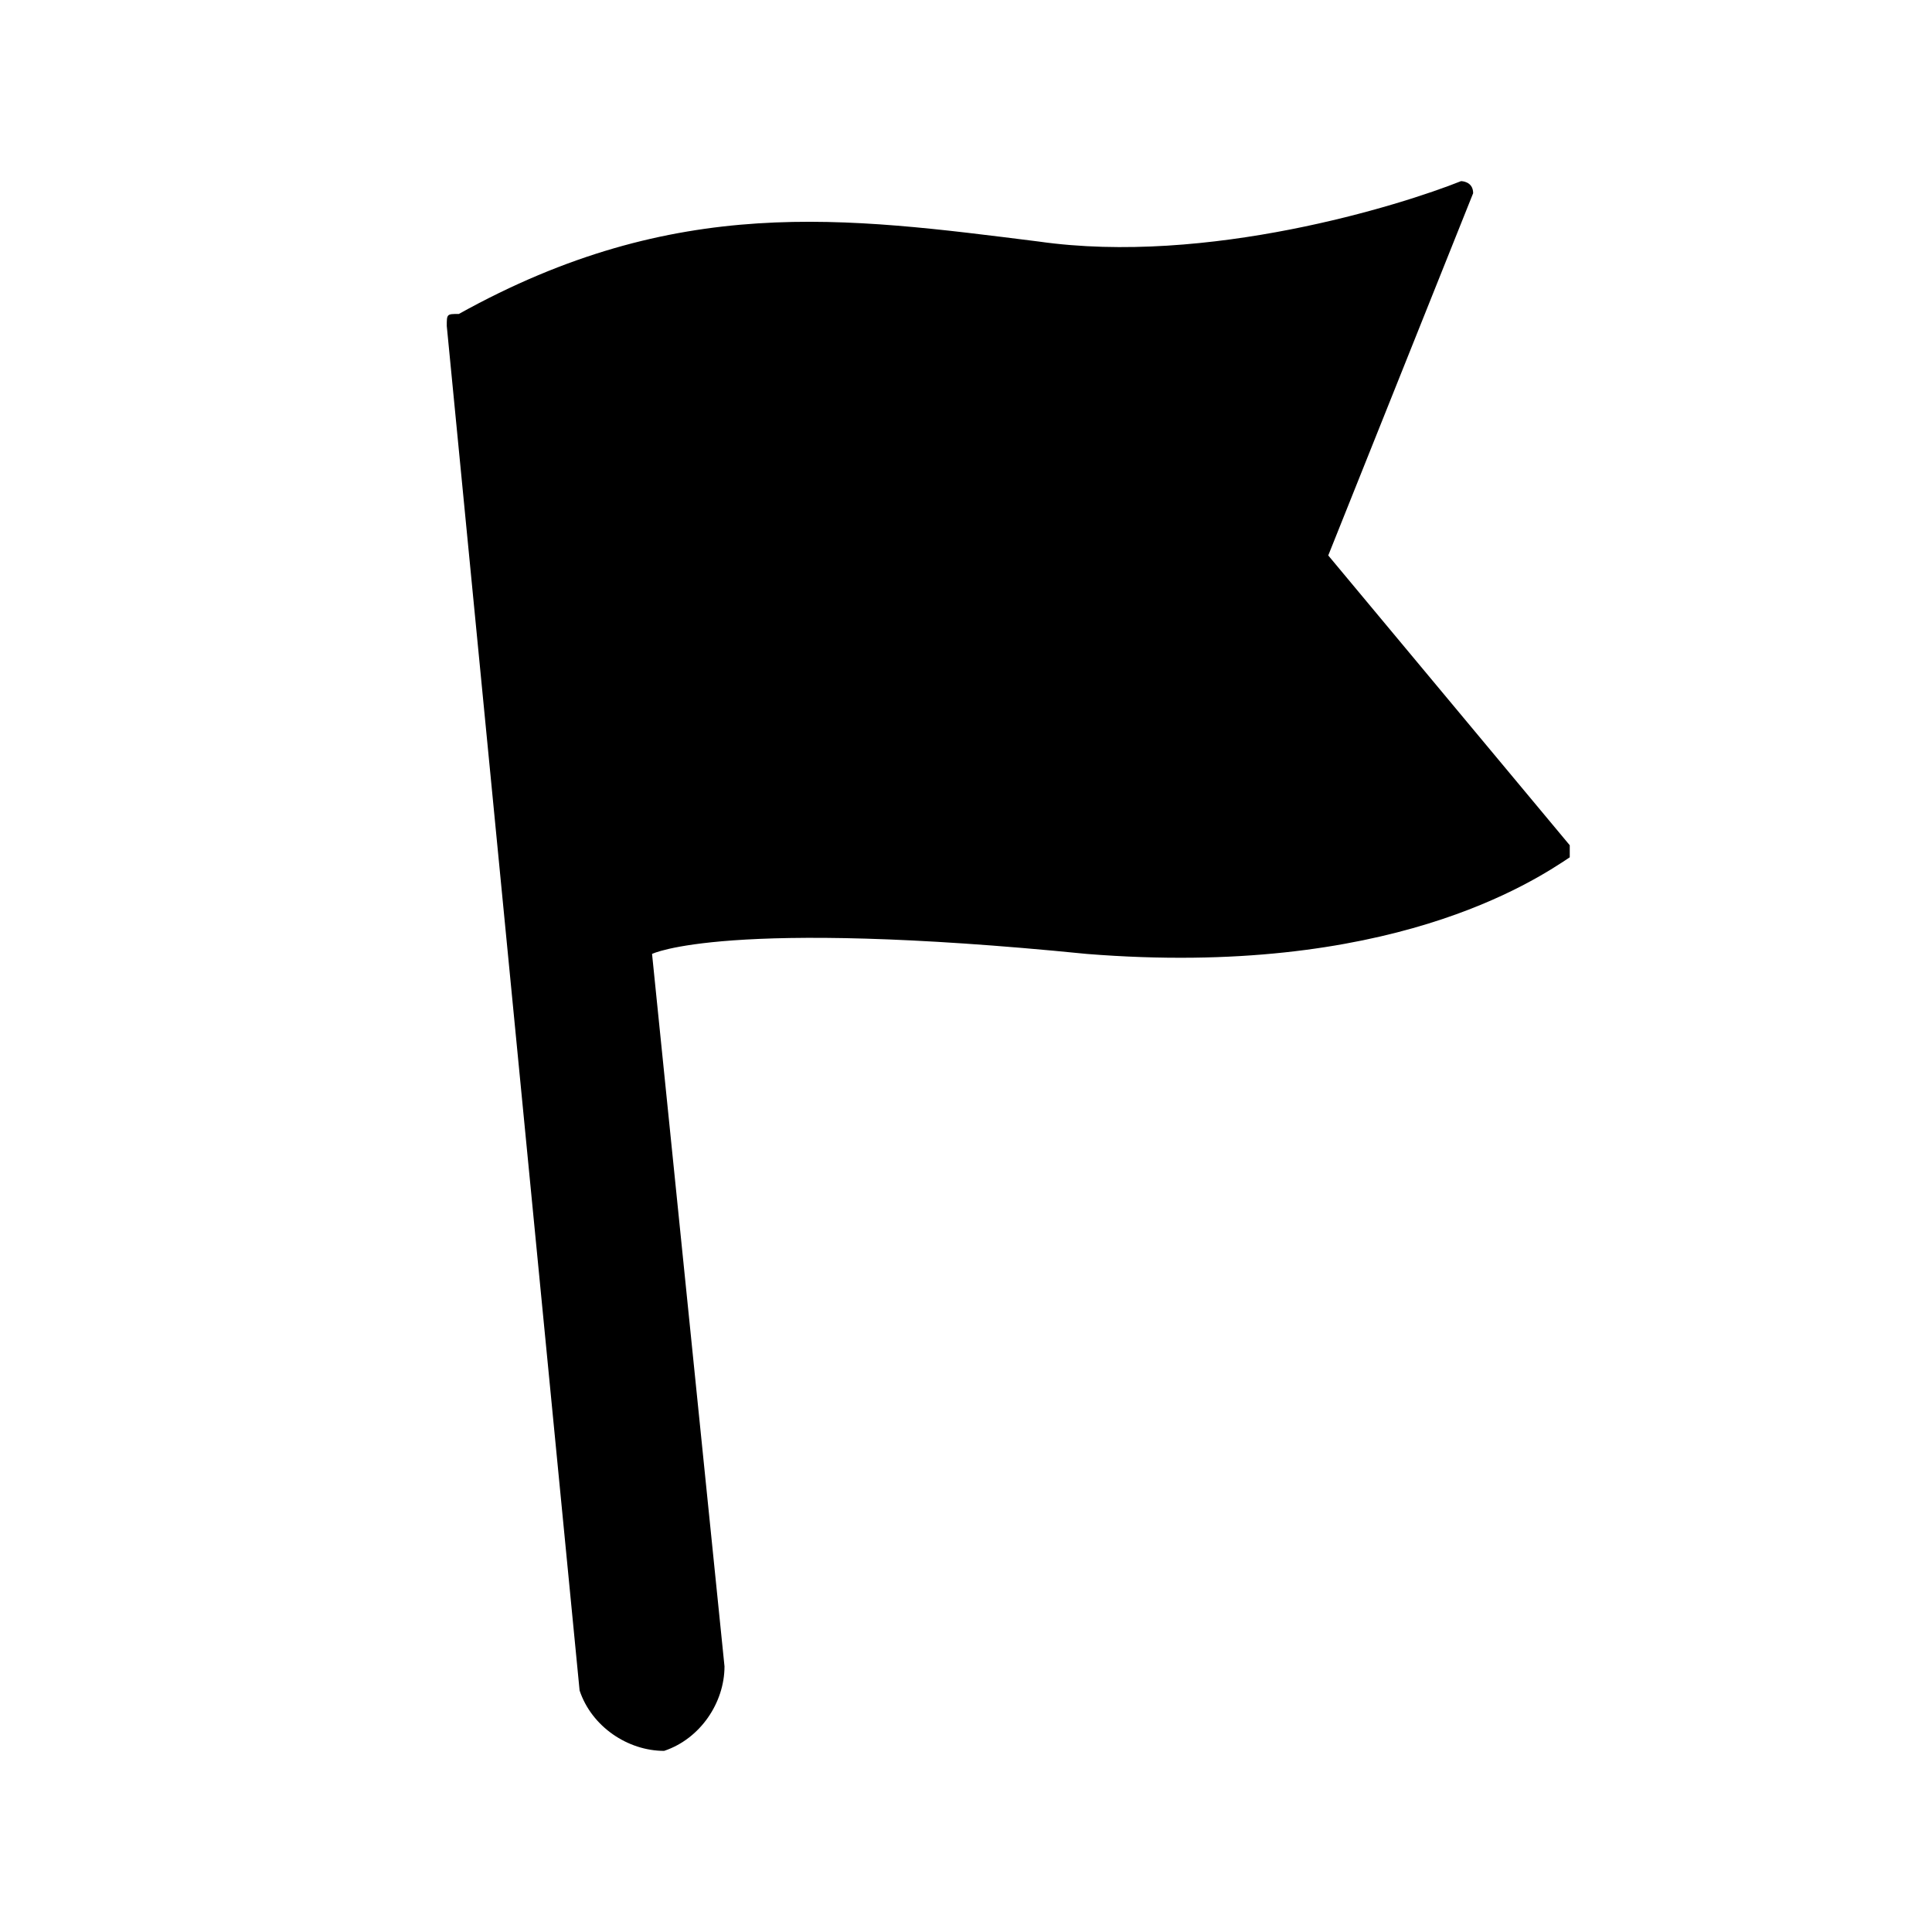 <svg xmlns="http://www.w3.org/2000/svg" viewBox="0 0 16 16">
    <path d="M13 7.1c-.3.2-1.5 1-4 .8-3-.3-3.6 0-3.6 0l.6 5.9c0 .3-.2.6-.5.7-.3 0-.6-.2-.7-.5L3.7 2.7c0-.1 0-.1.1-.1 1.8-1 3.2-.8 4.8-.6 1.4.2 3-.3 3.5-.5 0 0 .1 0 .1.1l-1.2 3L13 7v.1z"/>
</svg>
